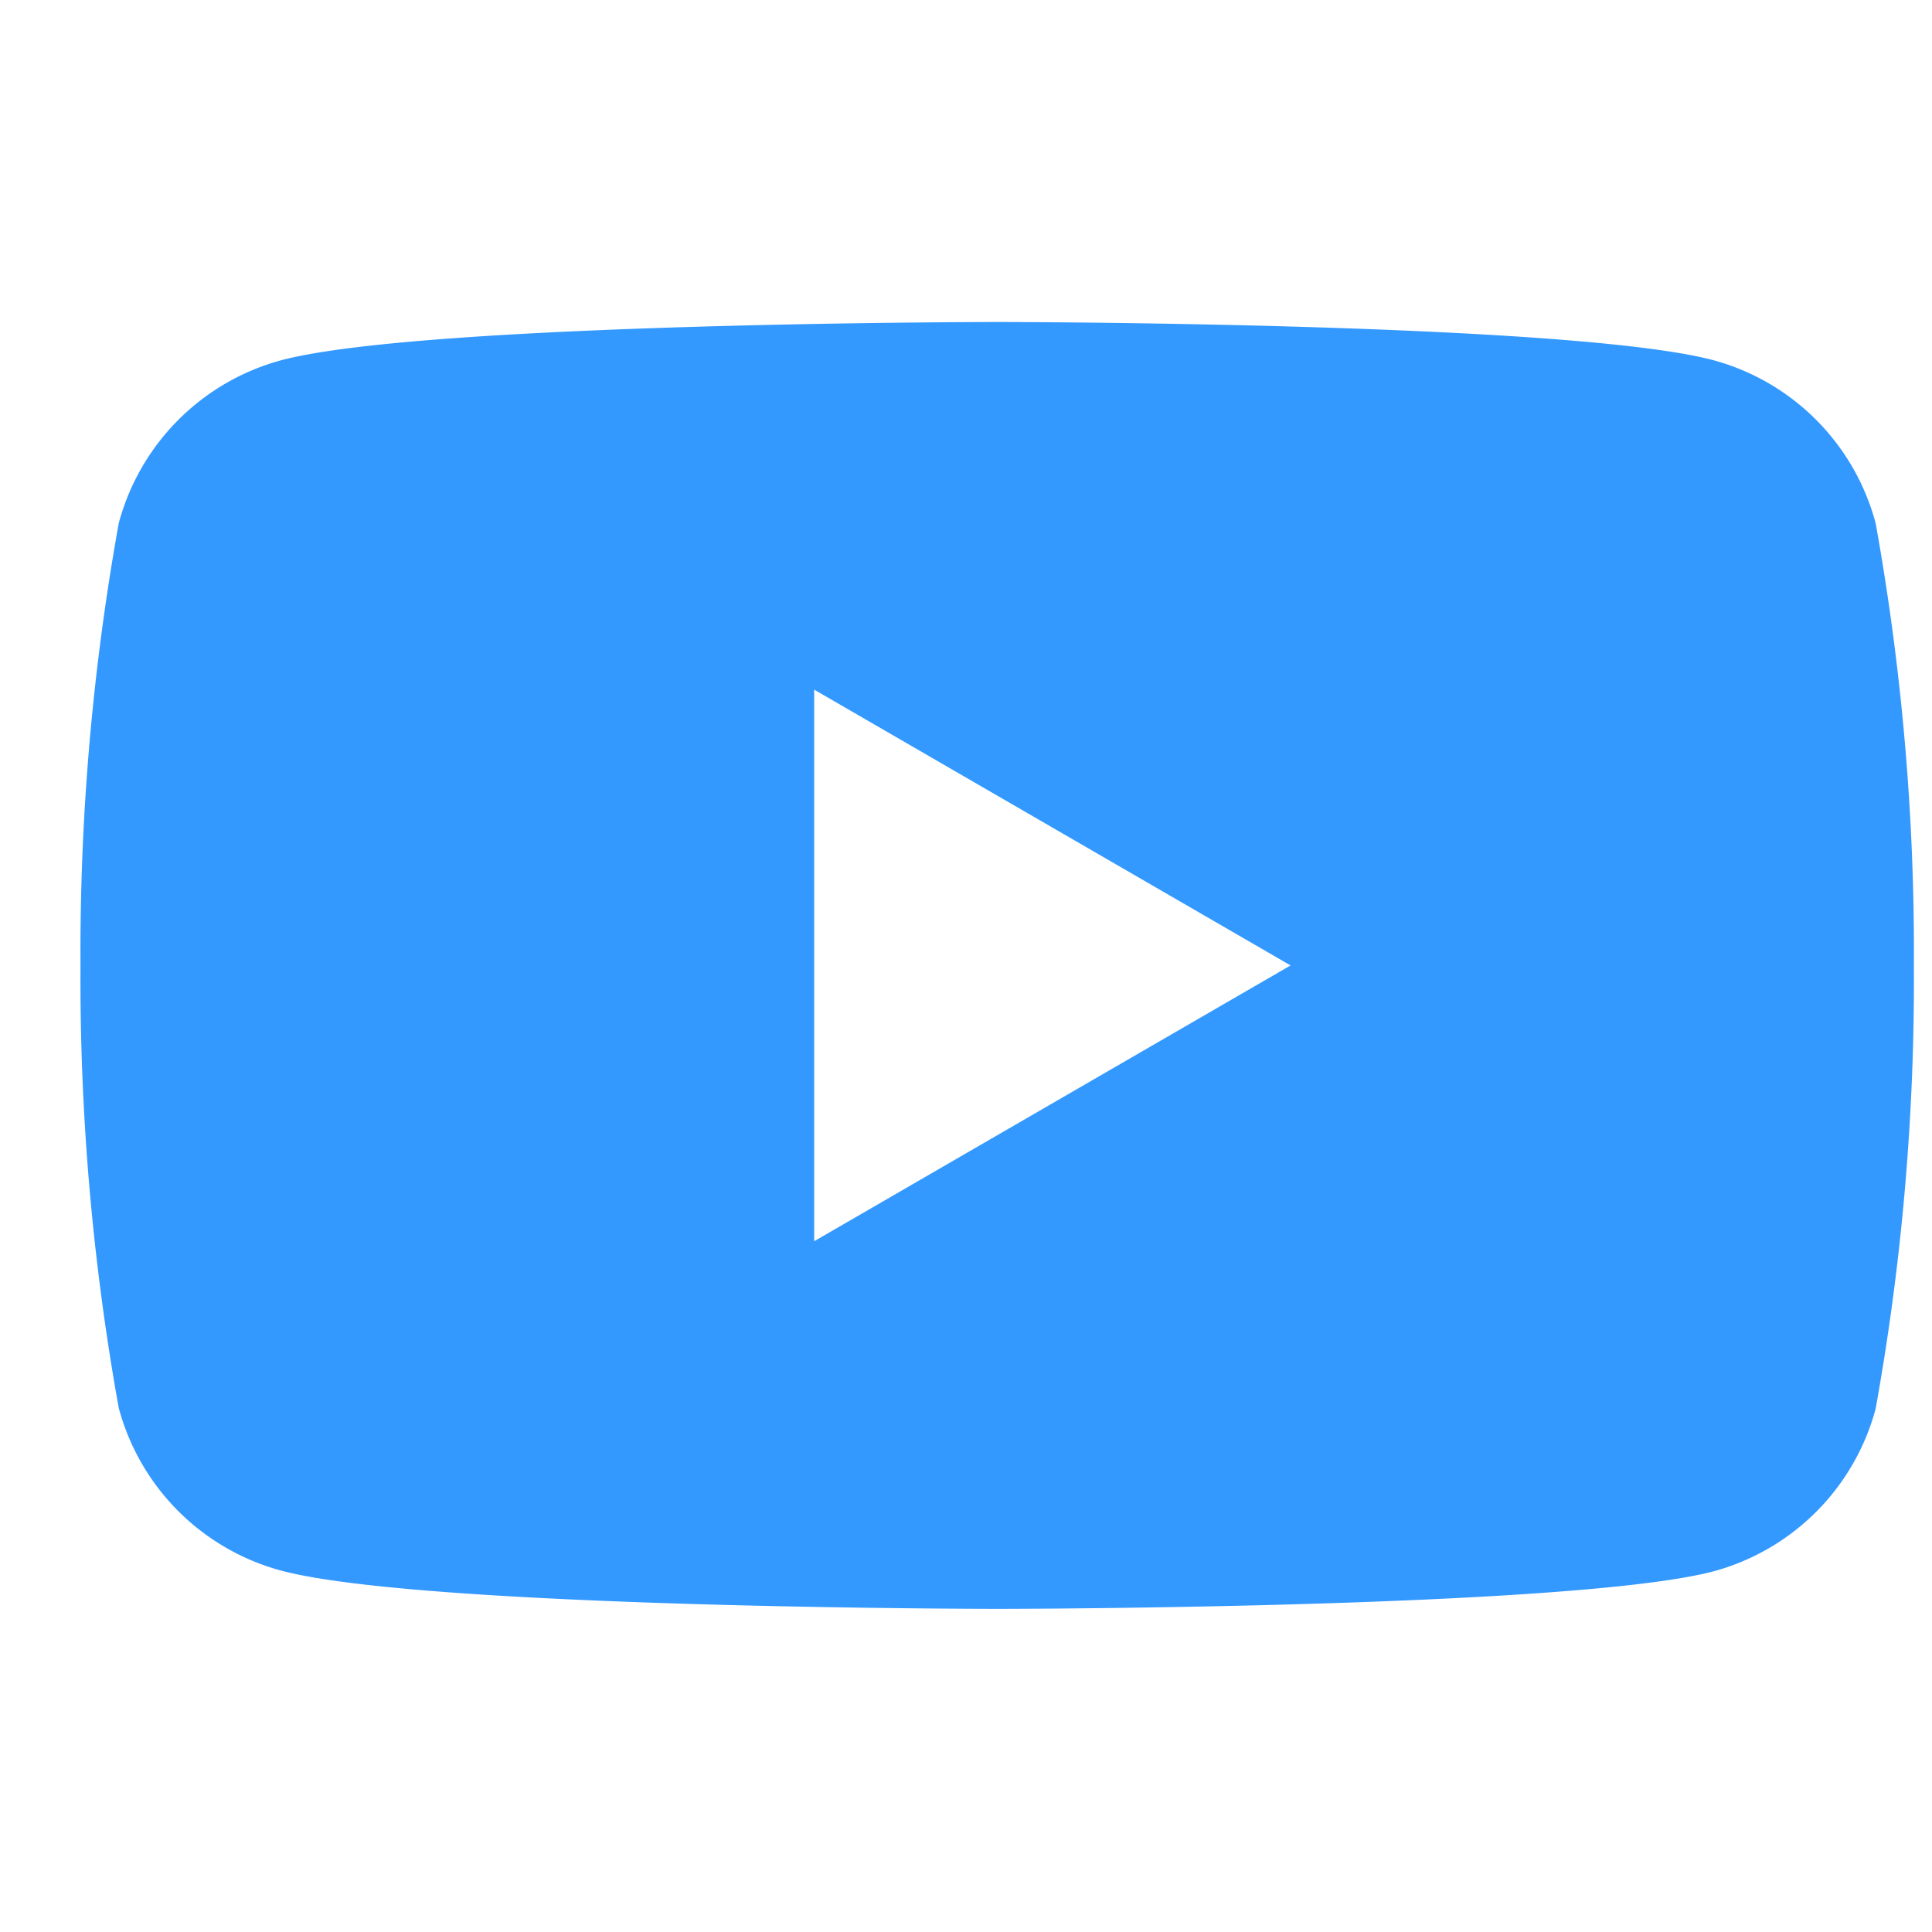 <svg id="Youtube-hover" xmlns="http://www.w3.org/2000/svg" width="24" height="24" viewBox="0 0 24 24">
  <rect id="SocialMedia-frame" width="24" height="24" fill="none"/>
  <path id="Youtube" d="M11.39,15.986c-.071,0-7.141-.005-8.9-.476A2.86,2.86,0,0,1,.475,13.49,30.036,30.036,0,0,1,0,7.993,30.047,30.047,0,0,1,.475,2.5,2.864,2.864,0,0,1,2.49.476C4.249.005,11.319,0,11.39,0s7.144.005,8.9.476A2.862,2.862,0,0,1,22.3,2.5a30.021,30.021,0,0,1,.475,5.5,30.01,30.01,0,0,1-.475,5.5,2.86,2.86,0,0,1-2.015,2.02C18.534,15.98,11.461,15.986,11.39,15.986ZM9.114,4.567h0v6.852l5.918-3.426L9.114,4.567Z" transform="translate(1 4)" fill="#39f"/>
</svg>
